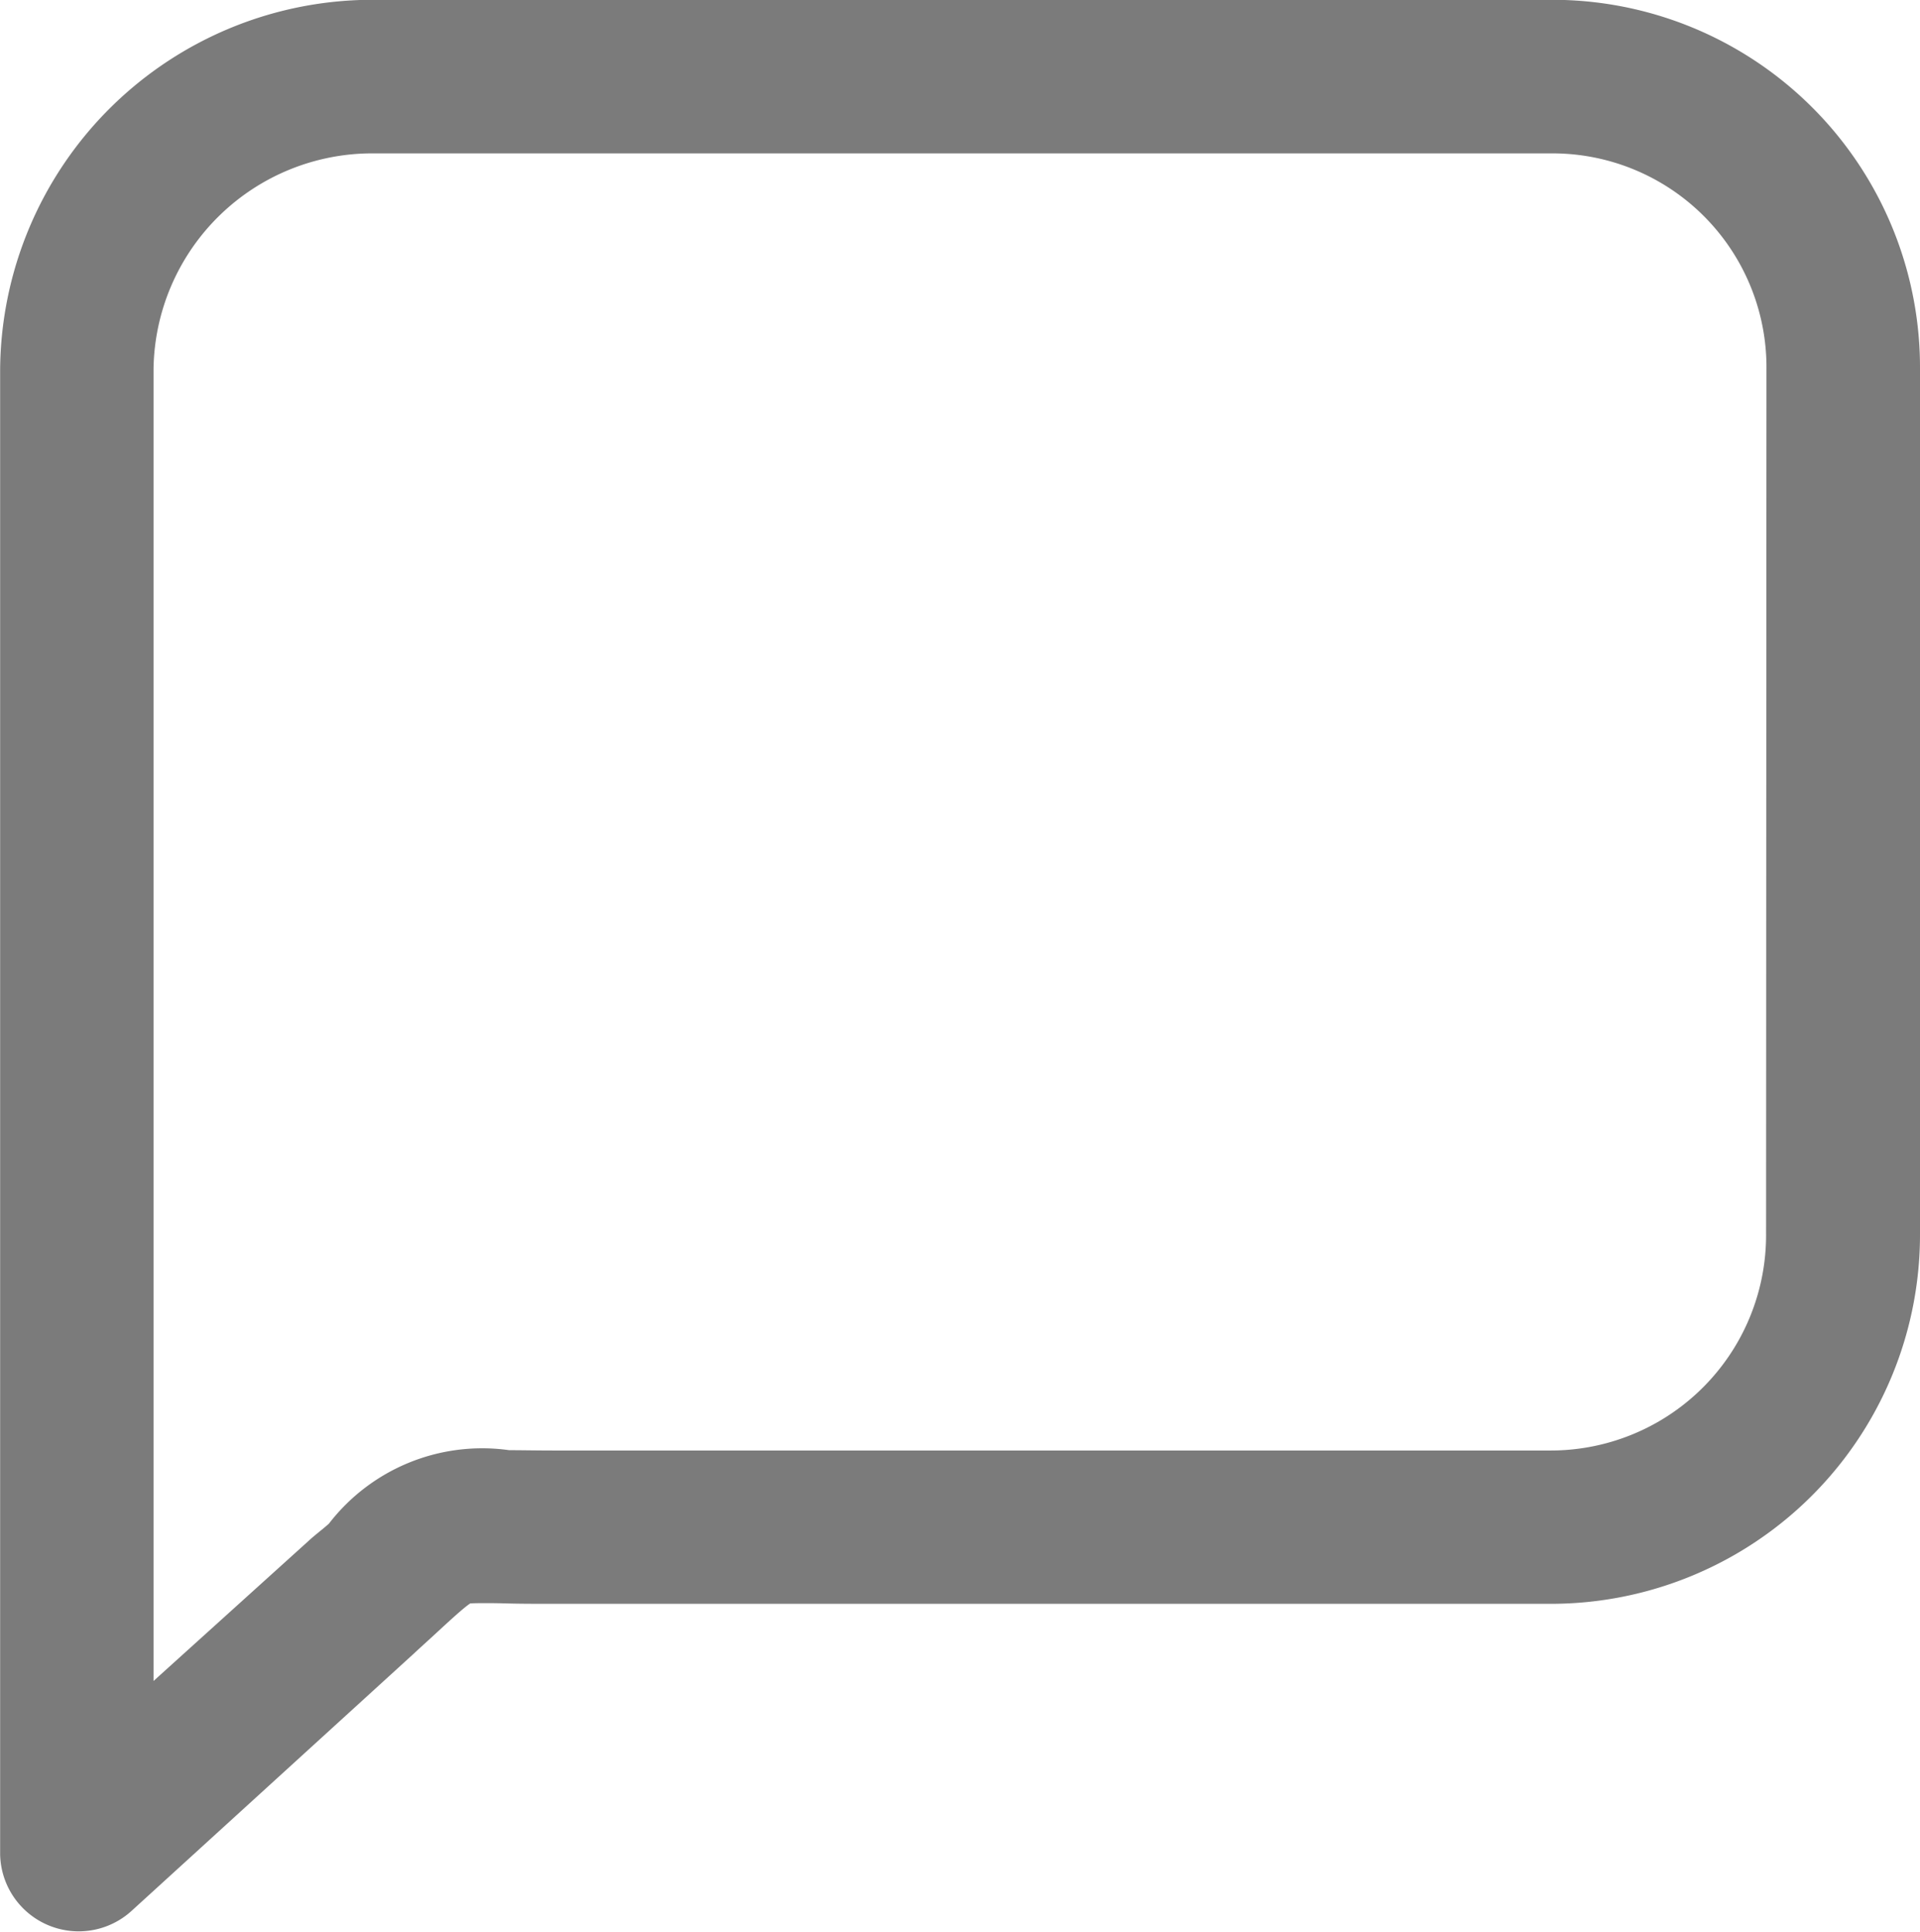 <svg xmlns="http://www.w3.org/2000/svg" width="28.763" height="28.944" viewBox="0 0 28.763 28.944">
    <defs>
        <style>
            .cls-1{fill:#7b7b7b}
        </style>
    </defs>
    <path id="discuss-issue" d="M166.763 21.7v12.95a5.531 5.531 0 0 1-5.525 5.554h-14.92c-.292 0-.532 0-.733-.006s-.448-.006-.54 0c-.1.064-.332.28-.56.49-.09.083-.192.174-.3.275l-4.221 3.848a1.177 1.177 0 0 1-1.962-.85V21.7a5.581 5.581 0 0 1 5.608-5.529h17.63a5.509 5.509 0 0 1 5.523 5.529zm-2.3 0a3.206 3.206 0 0 0-3.224-3.228h-17.63A3.277 3.277 0 0 0 140.3 21.7v19.66l2.313-2.09c.107-.1.227-.187.315-.268a2.9 2.9 0 0 1 2.7-1.1c.188 0 .412.005.684.005h14.921a3.227 3.227 0 0 0 3.224-3.253z" class="cls-1" transform="translate(-138 -16.174)"/>
</svg>
